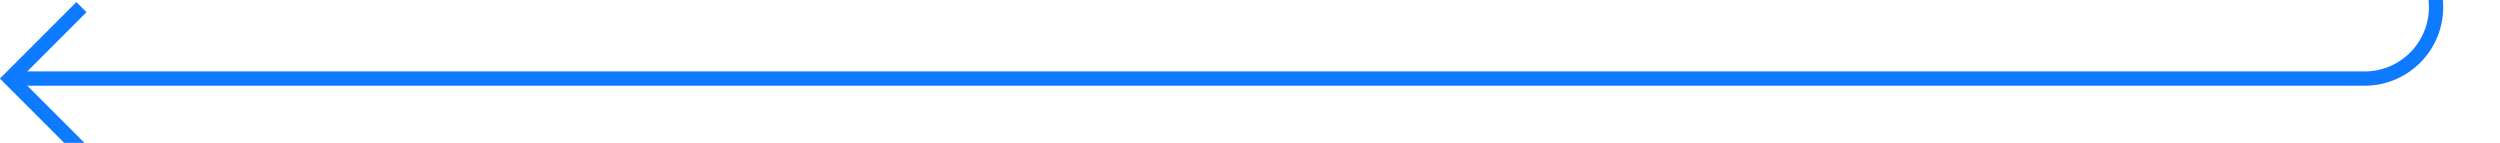 ﻿<?xml version="1.0" encoding="utf-8"?>
<svg version="1.1" xmlns:xlink="http://www.w3.org/1999/xlink" width="175px" height="10px" preserveAspectRatio="xMinYMid meet" viewBox="705 824  175 8" xmlns="http://www.w3.org/2000/svg">
  <path d="M 875.5 553  L 875.5 823  A 5 5 0 0 1 870.5 828.5 L 706 828.5  " stroke-width="1" stroke="#0d7aff" fill="none" />
  <path d="M 711.054 833.146  L 706.407 828.5  L 711.054 823.854  L 710.346 823.146  L 705.346 828.146  L 704.993 828.5  L 705.346 828.854  L 710.346 833.854  L 711.054 833.146  Z " fill-rule="nonzero" fill="#0d7aff" stroke="none" />
</svg>